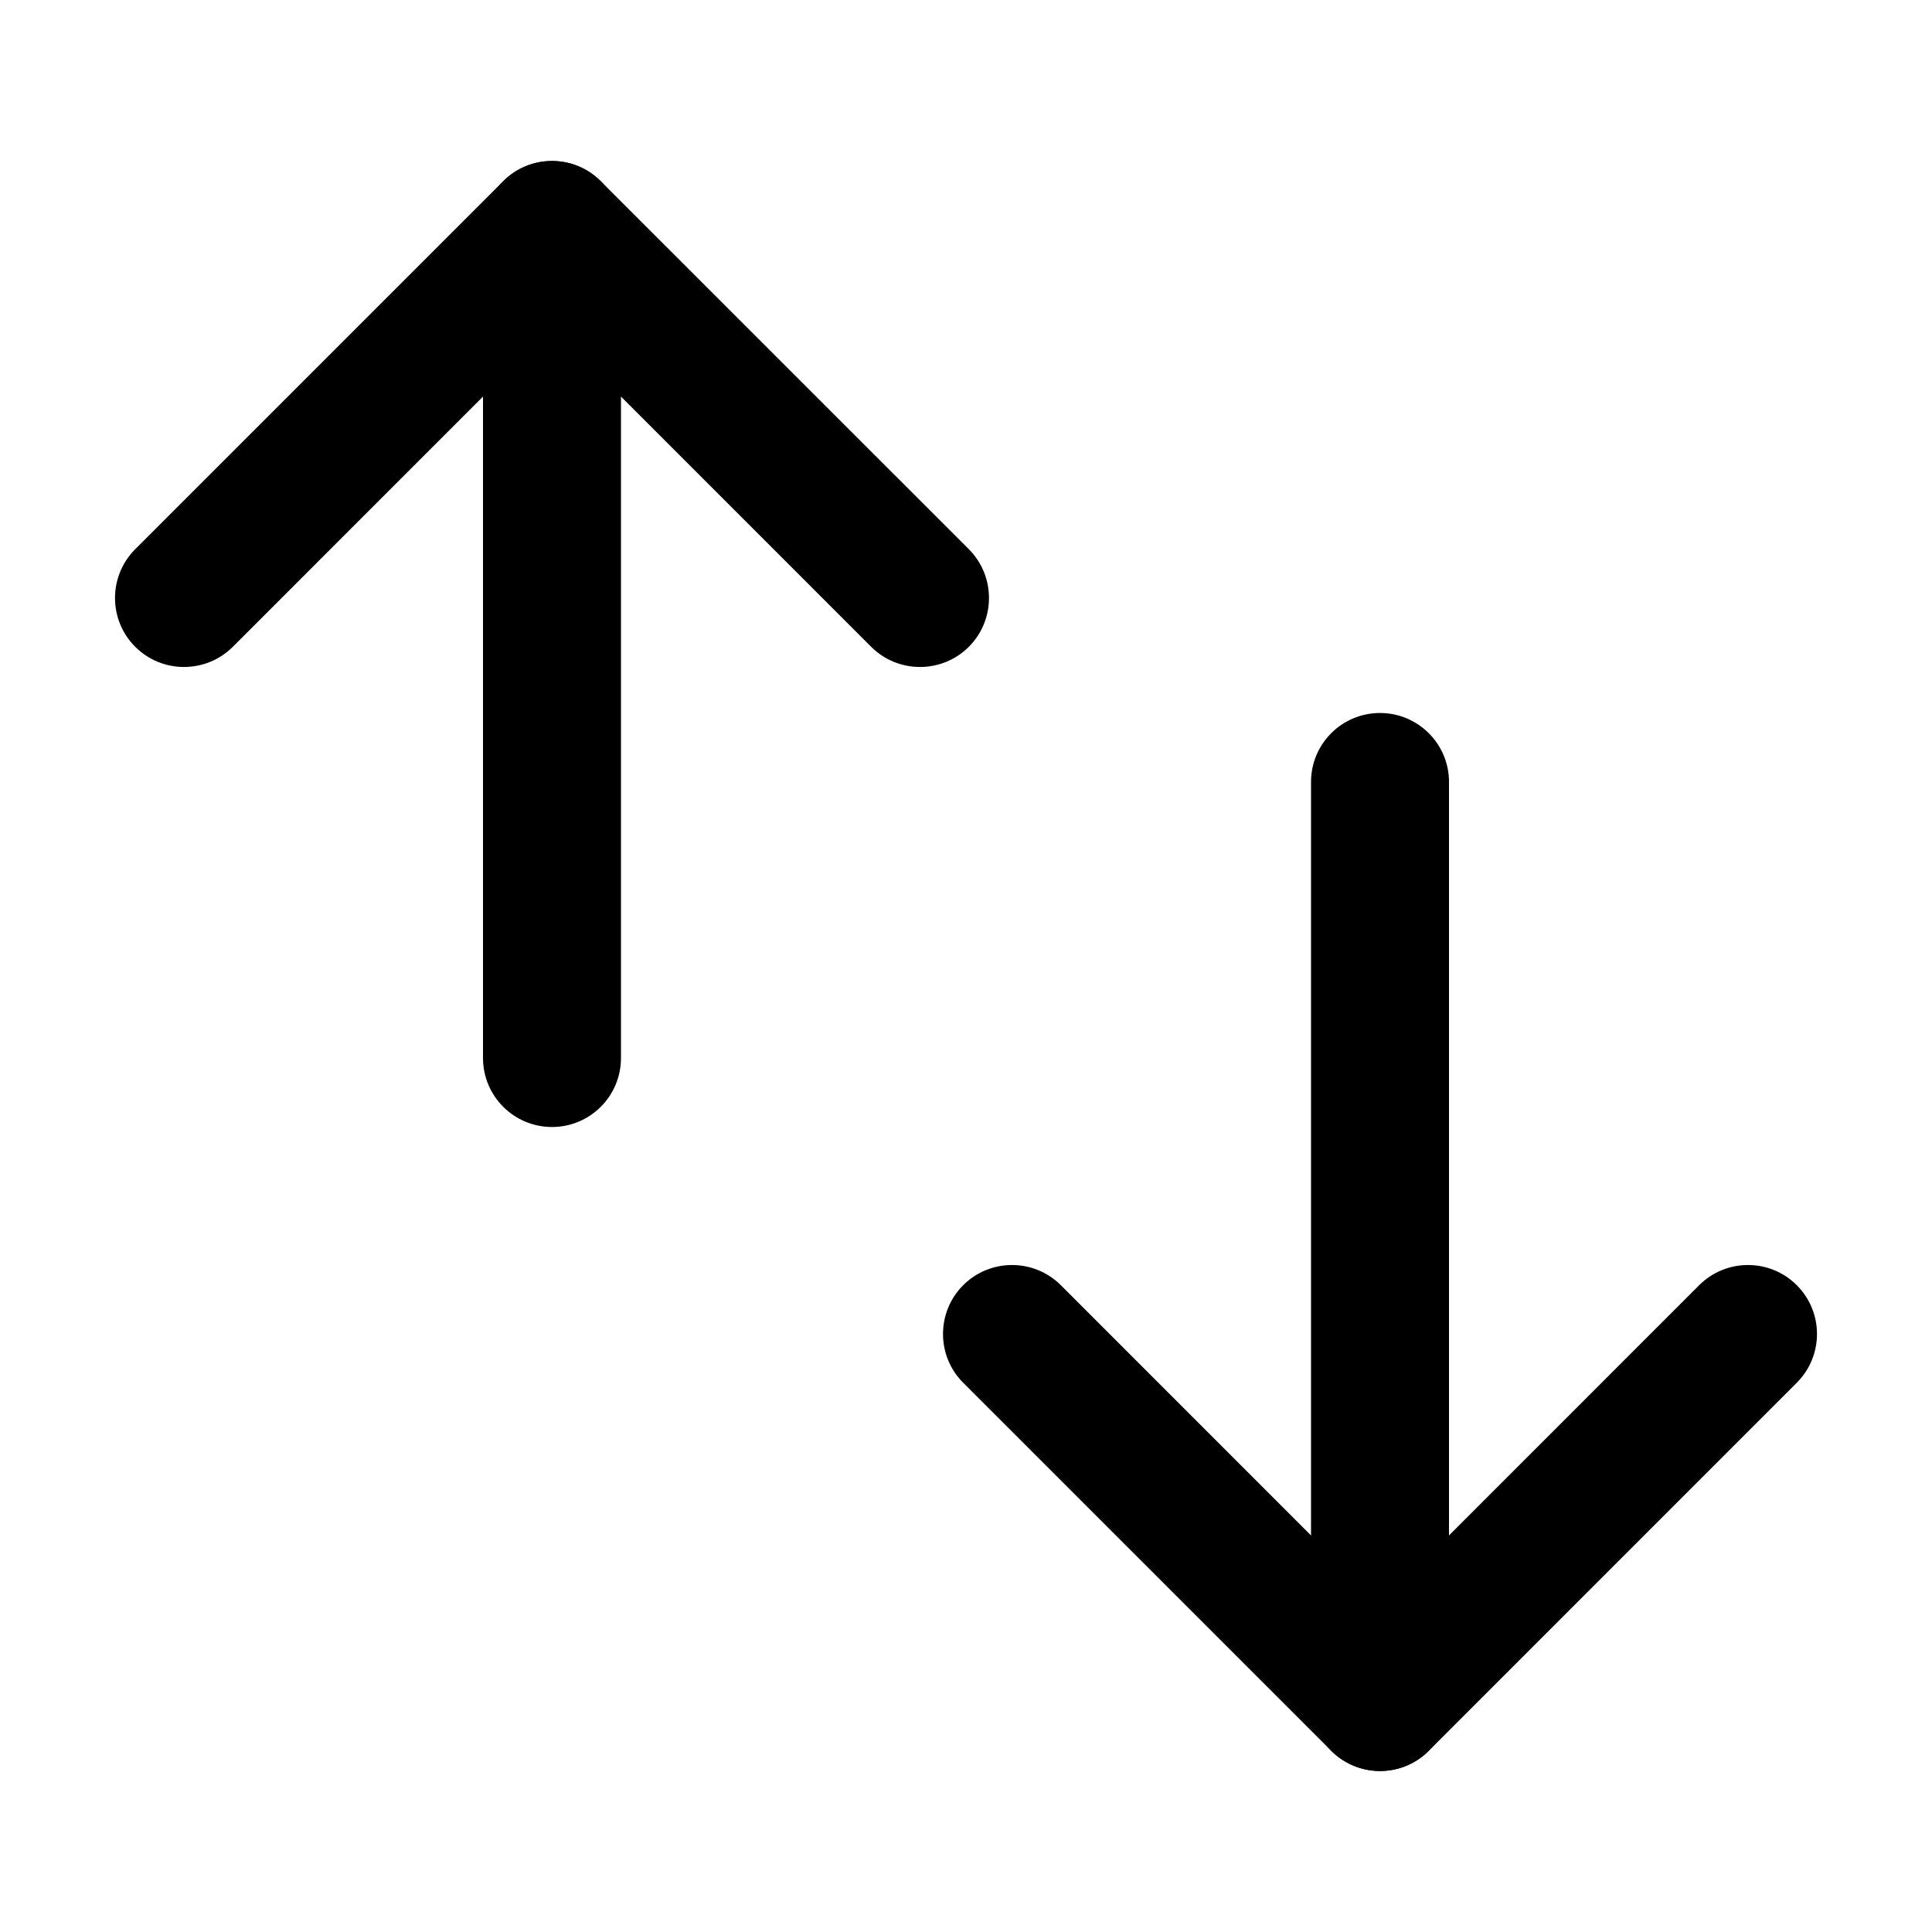 <svg viewBox="0 0 24 24" fill="none" xmlns="http://www.w3.org/2000/svg">
    <path fill-rule="evenodd" clip-rule="evenodd" d="M6.251 2.251C6.586 1.916 7.128 1.916 7.463 2.251L12.035 6.822C12.369 7.157 12.369 7.7 12.035 8.035C11.7 8.369 11.157 8.369 10.822 8.035L6.857 4.069L2.892 8.035C2.557 8.369 2.014 8.369 1.68 8.035C1.345 7.7 1.345 7.157 1.68 6.822L6.251 2.251Z" fill="currentColor"/>
    <path fill-rule="evenodd" clip-rule="evenodd" d="M6.857 2C7.331 2 7.714 2.384 7.714 2.857V13.143C7.714 13.616 7.331 14 6.857 14C6.384 14 6 13.616 6 13.143V2.857C6 2.384 6.384 2 6.857 2Z" fill="currentColor"/>
    <path fill-rule="evenodd" clip-rule="evenodd" d="M11.965 15.965C12.3 15.631 12.843 15.631 13.178 15.965L17.143 19.931L21.108 15.965C21.443 15.631 21.986 15.631 22.32 15.965C22.655 16.3 22.655 16.843 22.32 17.177L17.749 21.749C17.414 22.084 16.872 22.084 16.537 21.749L11.965 17.177C11.631 16.843 11.631 16.3 11.965 15.965Z" fill="currentColor"/>
    <path fill-rule="evenodd" clip-rule="evenodd" d="M17.143 8.857C17.616 8.857 18 9.241 18 9.714V21.143C18 21.616 17.616 22 17.143 22C16.669 22 16.286 21.616 16.286 21.143V9.714C16.286 9.241 16.669 8.857 17.143 8.857Z" fill="currentColor"/>
</svg>

